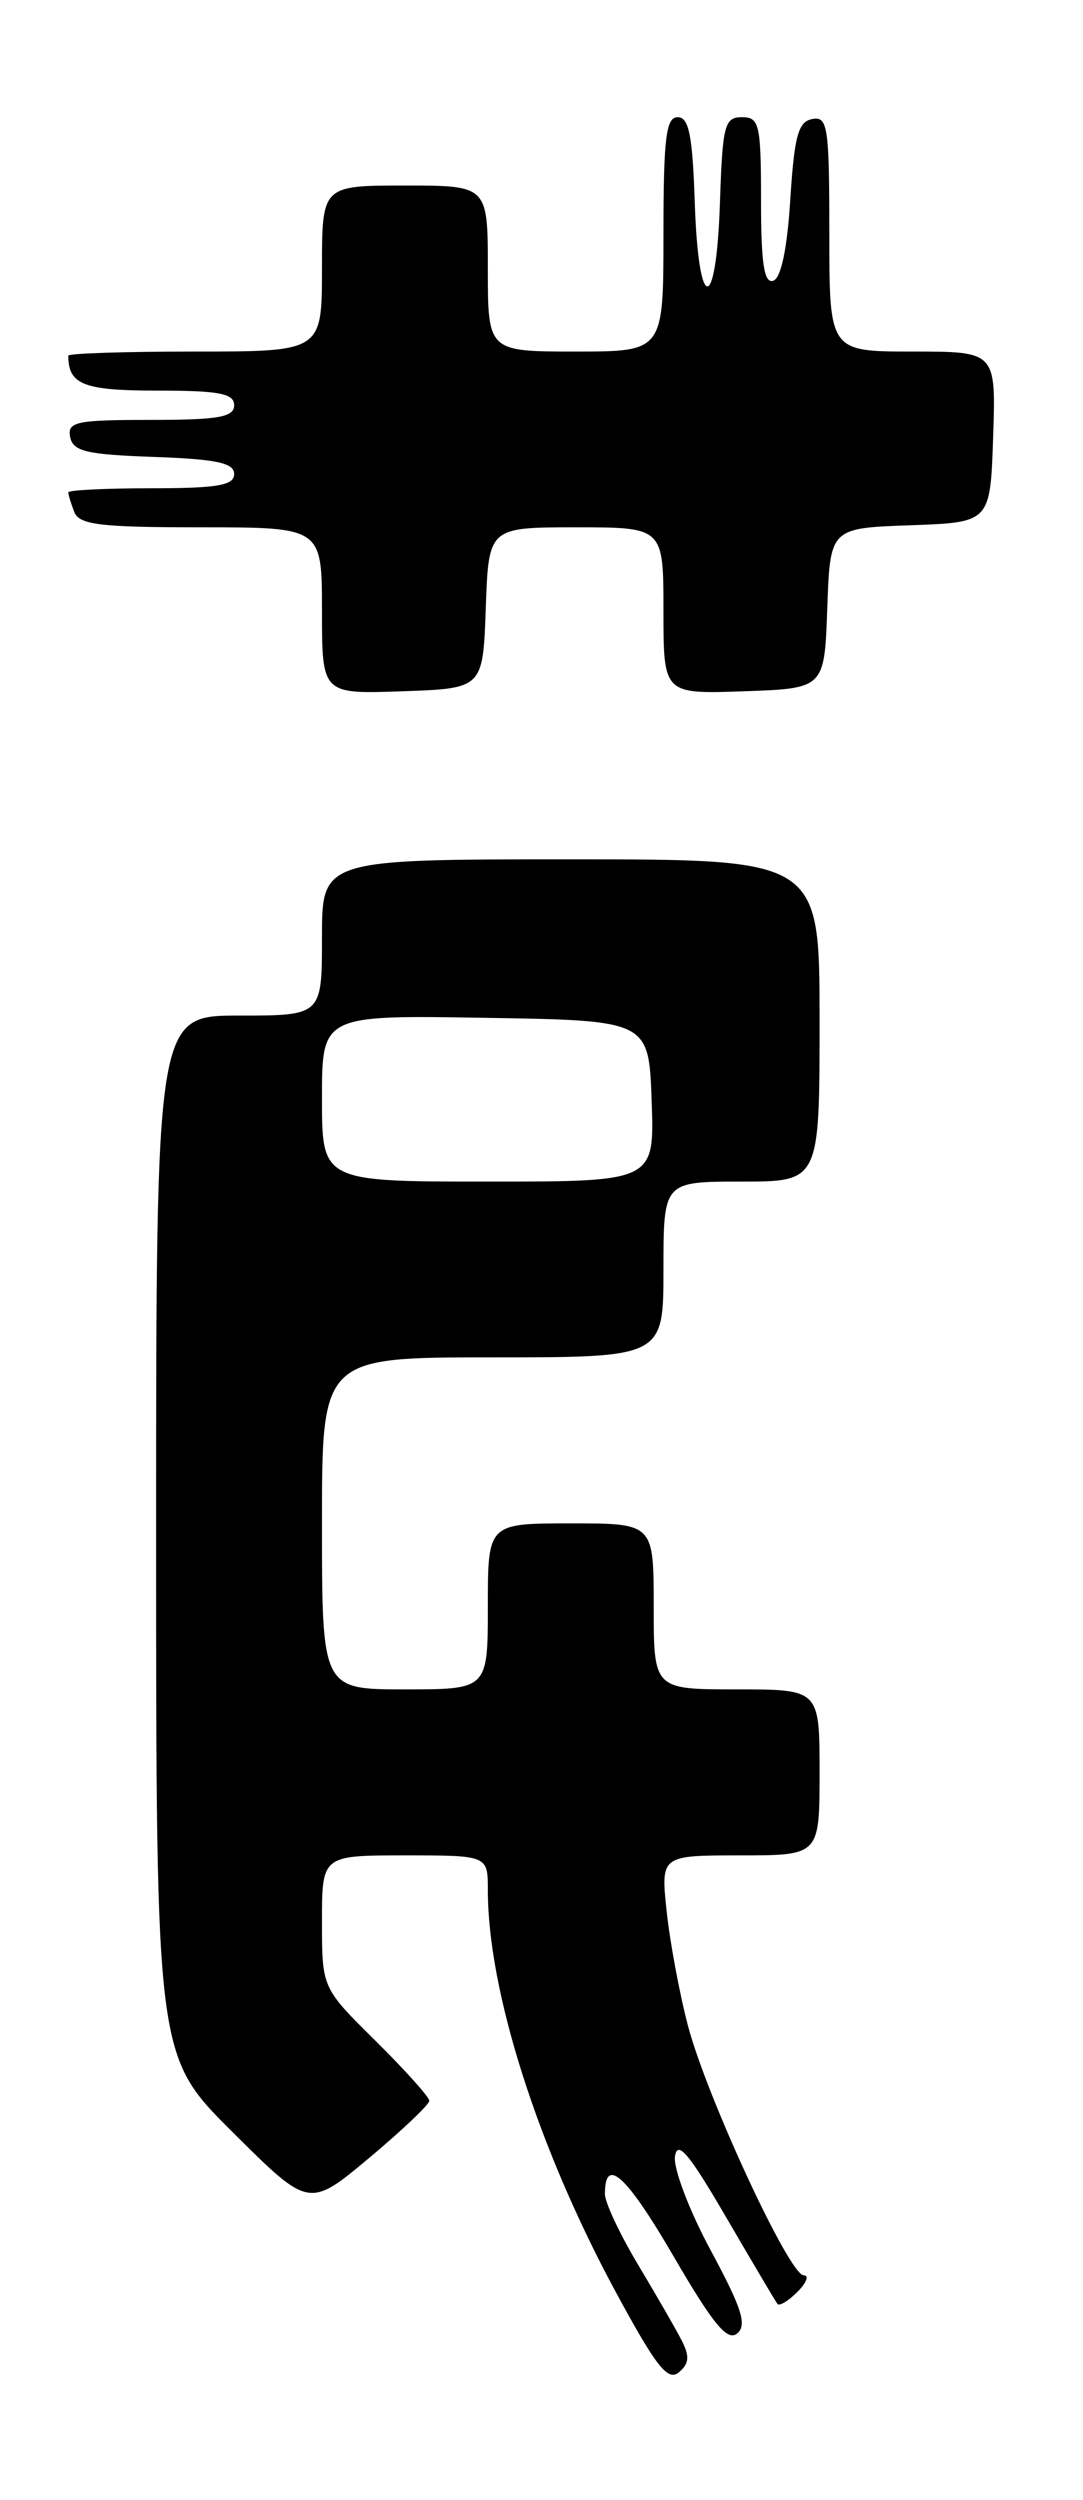 <?xml version="1.0" encoding="UTF-8" standalone="no"?>
<!DOCTYPE svg PUBLIC "-//W3C//DTD SVG 1.1//EN" "http://www.w3.org/Graphics/SVG/1.1/DTD/svg11.dtd" >
<svg xmlns="http://www.w3.org/2000/svg" xmlns:xlink="http://www.w3.org/1999/xlink" version="1.1" viewBox="0 0 111 256">
 <g >
 <path fill="currentColor"
d=" M 69.85 239.64 C 69.25 238.47 67.23 234.97 65.37 231.87 C 63.52 228.77 62.00 225.54 62.00 224.68 C 62.00 220.75 64.18 222.72 69.02 231.03 C 73.09 238.02 74.55 239.79 75.55 238.96 C 76.59 238.10 76.04 236.38 72.85 230.46 C 70.65 226.39 69.00 222.05 69.18 220.83 C 69.43 219.11 70.61 220.51 74.42 227.05 C 77.13 231.70 79.50 235.70 79.69 235.94 C 79.89 236.18 80.81 235.62 81.74 234.69 C 82.67 233.76 82.95 233.00 82.37 233.00 C 80.90 233.00 72.43 214.73 70.51 207.44 C 69.65 204.17 68.67 198.91 68.33 195.75 C 67.72 190.00 67.72 190.00 75.86 190.00 C 84.00 190.00 84.00 190.00 84.00 181.50 C 84.00 173.00 84.00 173.00 75.50 173.00 C 67.00 173.00 67.00 173.00 67.00 164.50 C 67.00 156.00 67.00 156.00 58.50 156.00 C 50.00 156.00 50.00 156.00 50.00 164.50 C 50.00 173.00 50.00 173.00 41.50 173.00 C 33.00 173.00 33.00 173.00 33.00 156.00 C 33.00 139.00 33.00 139.00 50.50 139.00 C 68.00 139.00 68.00 139.00 68.00 130.00 C 68.00 121.00 68.00 121.00 76.00 121.00 C 84.00 121.00 84.00 121.00 84.00 104.50 C 84.00 88.00 84.00 88.00 58.50 88.00 C 33.00 88.00 33.00 88.00 33.00 96.00 C 33.00 104.00 33.00 104.00 24.50 104.00 C 16.00 104.00 16.00 104.00 16.00 157.27 C 16.00 210.55 16.00 210.55 23.84 218.34 C 31.67 226.13 31.67 226.13 37.84 220.98 C 41.23 218.14 44.00 215.51 44.00 215.13 C 44.00 214.75 41.52 211.99 38.50 209.00 C 33.00 203.57 33.00 203.57 33.00 196.78 C 33.00 190.00 33.00 190.00 41.50 190.00 C 50.00 190.00 50.00 190.00 50.00 193.54 C 50.00 203.87 55.10 219.89 63.10 234.69 C 67.24 242.34 68.44 243.88 69.57 242.94 C 70.64 242.05 70.71 241.30 69.85 239.64 Z  M 49.79 62.25 C 50.08 54.00 50.08 54.00 59.04 54.00 C 68.00 54.00 68.00 54.00 68.00 62.54 C 68.00 71.08 68.00 71.08 76.25 70.79 C 84.50 70.50 84.50 70.50 84.79 62.29 C 85.08 54.08 85.08 54.08 93.29 53.79 C 101.50 53.50 101.50 53.50 101.79 44.75 C 102.08 36.00 102.08 36.00 93.54 36.00 C 85.00 36.00 85.00 36.00 85.00 23.93 C 85.00 12.97 84.84 11.88 83.25 12.19 C 81.81 12.46 81.41 13.93 81.00 20.43 C 80.68 25.49 80.05 28.49 79.25 28.75 C 78.32 29.06 78.00 27.00 78.00 20.58 C 78.00 12.72 77.83 12.00 76.04 12.00 C 74.26 12.00 74.05 12.82 73.79 20.75 C 73.41 32.19 71.59 32.19 71.21 20.75 C 70.98 13.87 70.61 12.00 69.46 12.00 C 68.26 12.00 68.00 14.14 68.00 24.00 C 68.00 36.00 68.00 36.00 59.00 36.00 C 50.00 36.00 50.00 36.00 50.00 27.50 C 50.00 19.00 50.00 19.00 41.50 19.00 C 33.00 19.00 33.00 19.00 33.00 27.50 C 33.00 36.00 33.00 36.00 20.00 36.00 C 12.85 36.00 7.00 36.19 7.00 36.42 C 7.00 39.39 8.56 40.00 16.11 40.00 C 22.46 40.00 24.00 40.29 24.00 41.50 C 24.00 42.72 22.38 43.00 15.43 43.00 C 7.80 43.00 6.89 43.19 7.19 44.75 C 7.47 46.22 8.85 46.55 15.76 46.79 C 22.18 47.02 24.00 47.40 24.00 48.54 C 24.00 49.71 22.28 50.00 15.50 50.00 C 10.82 50.00 7.00 50.19 7.00 50.42 C 7.00 50.65 7.27 51.55 7.61 52.42 C 8.12 53.74 10.23 54.00 20.61 54.00 C 33.00 54.00 33.00 54.00 33.00 62.54 C 33.00 71.08 33.00 71.08 41.25 70.79 C 49.50 70.50 49.50 70.50 49.79 62.25 Z  M 33.00 112.48 C 33.00 103.95 33.00 103.95 49.75 104.23 C 66.50 104.50 66.50 104.50 66.79 112.75 C 67.08 121.00 67.08 121.00 50.04 121.00 C 33.00 121.00 33.00 121.00 33.00 112.48 Z "/>
</g>
</svg>